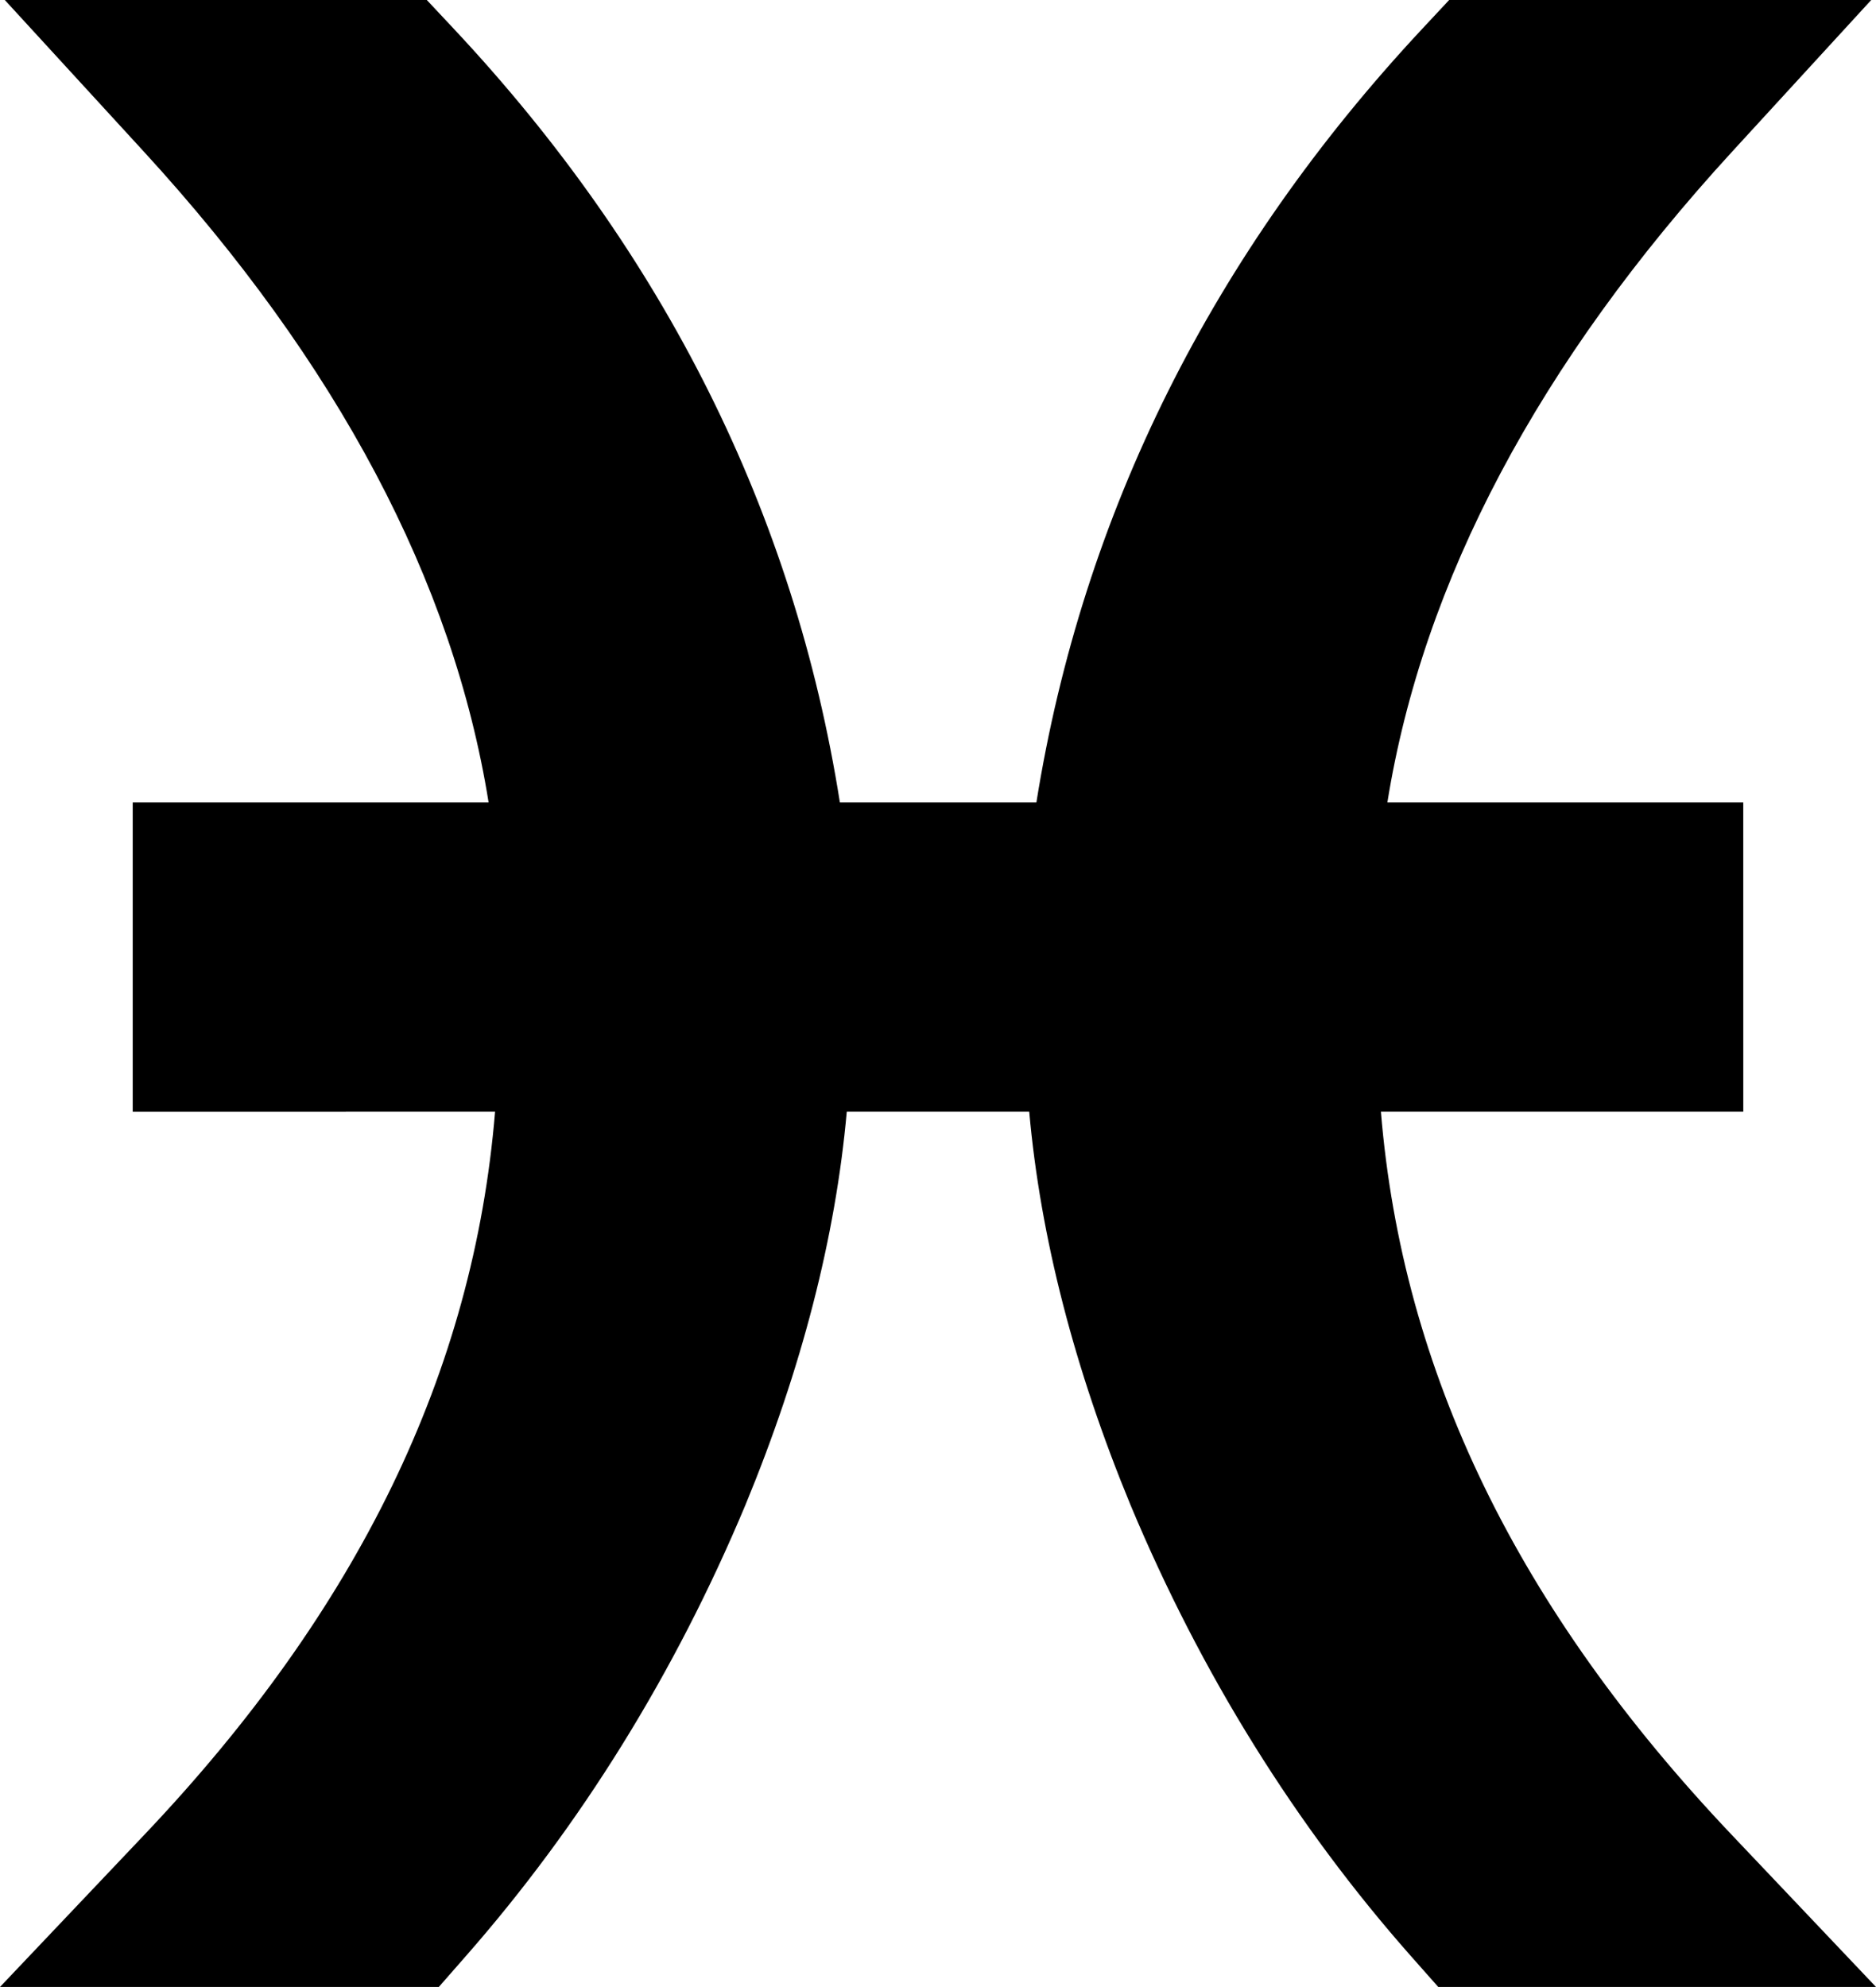 <?xml version="1.0" encoding="iso-8859-1"?>
<!-- Generator: Adobe Illustrator 16.0.0, SVG Export Plug-In . SVG Version: 6.00 Build 0)  -->
<!DOCTYPE svg PUBLIC "-//W3C//DTD SVG 1.1//EN" "http://www.w3.org/Graphics/SVG/1.1/DTD/svg11.dtd">
<svg version="1.1" id="Layer_1" xmlns="http://www.w3.org/2000/svg" xmlns:xlink="http://www.w3.org/1999/xlink" x="0px" y="0px"
	 width="72.698px" height="77px" viewBox="0 0 72.698 77" style="enable-background:new 0 0 72.698 77;" xml:space="preserve">
<path d="M0,77l5.604-5.909c8.285-8.734,12.75-17.93,13.581-28.011L5.143,43.082V31.096l13.791,0
	c-1.374-8.572-5.859-17.042-13.369-25.23L0.186,0h16.353l1.037,1.106c8.176,8.724,13.203,18.8,14.971,29.99l7.615,0
	c1.792-11.189,6.815-21.263,14.958-29.985L56.157,0h16.356l-5.38,5.866c-7.509,8.186-11.994,16.657-13.37,25.23h13.791l0.001,11.984
	H53.512c0.83,10.081,5.296,19.275,13.582,28.011L72.698,77H55.734l-1.046-1.182c-4.48-5.067-8.139-10.948-10.872-17.479
	c-2.184-5.291-3.5-10.405-3.932-15.26h-7.07c-0.432,4.854-1.748,9.966-3.928,15.244c-2.729,6.52-6.372,12.397-10.836,17.484
	L17.005,77H0z"/>
</svg>
